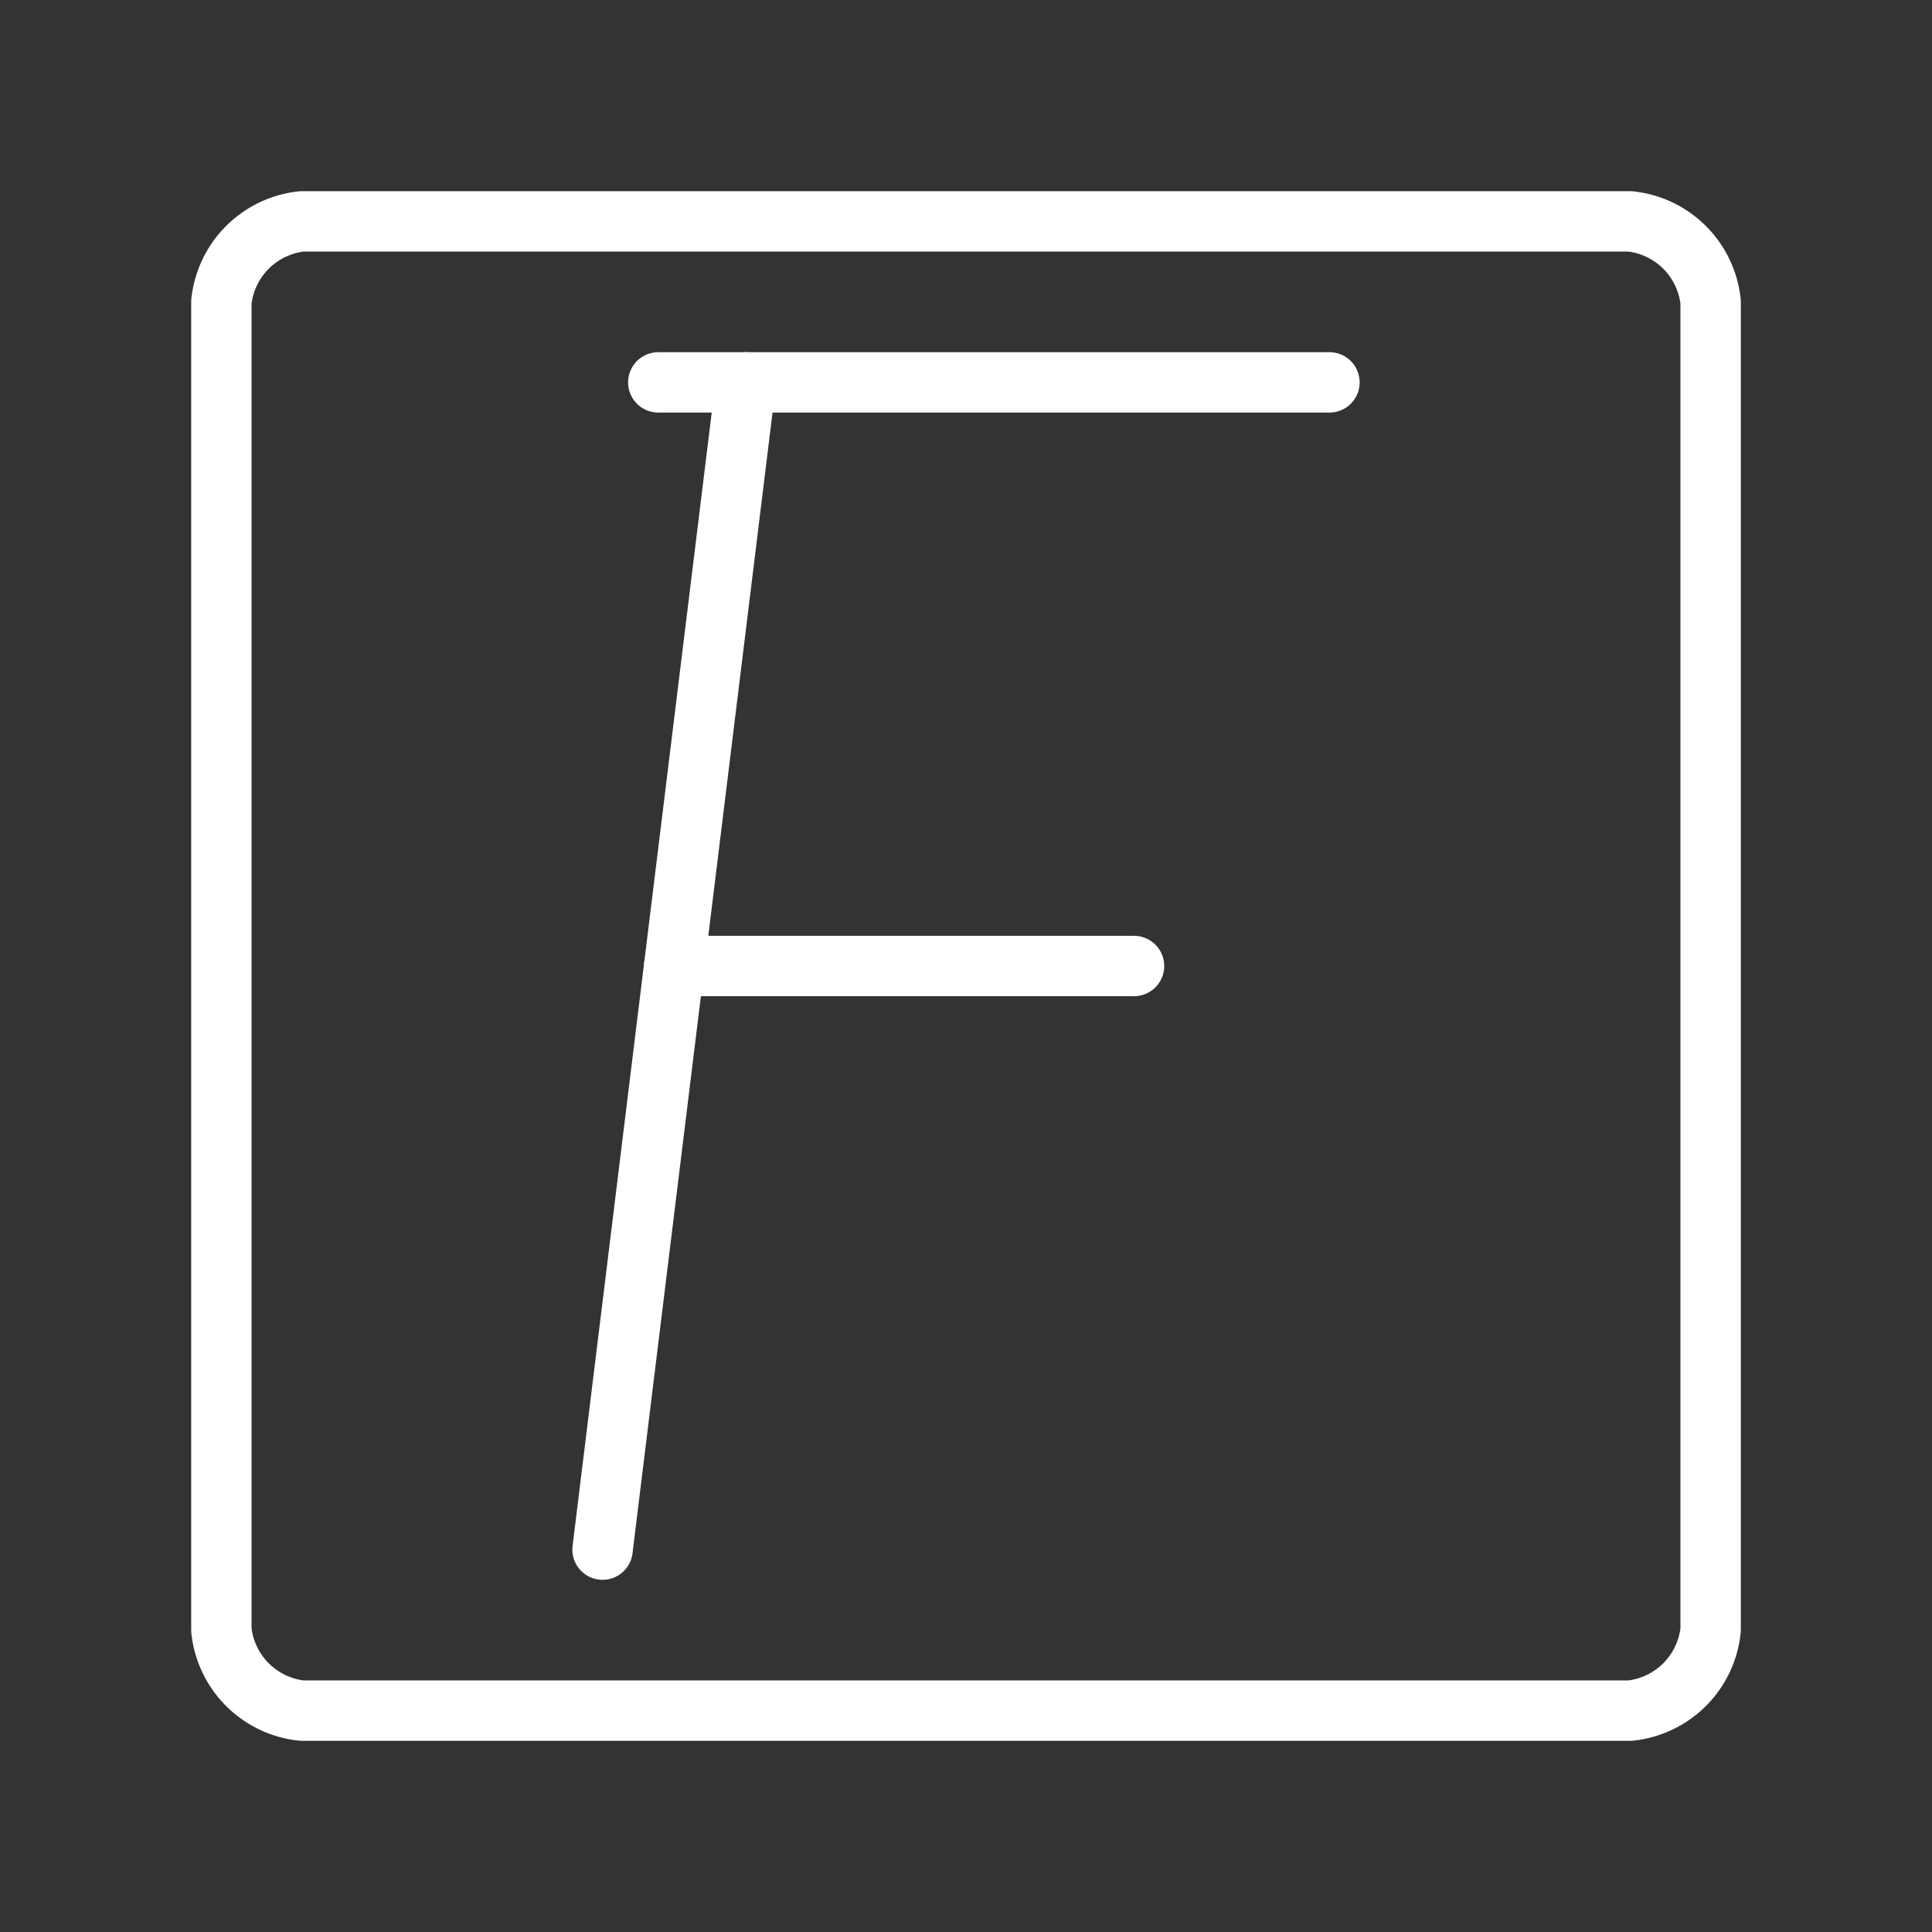 <ns0:svg xmlns:ns0="http://www.w3.org/2000/svg" viewBox="0 0 48 48" style="stroke-width:1.5px"><ns0:rect x="0" y="0" width="48" height="48" fill="#333333" stroke="none"/><ns0:defs style="stroke-width:1.5px"><ns0:style style="stroke-width:1.5px">.a{fill:none;stroke:#fff;stroke-linecap:round;stroke-linejoin:round;}</ns0:style></ns0:defs><ns0:line class="a" x1="16.355" y1="9.5" x2="33.03" y2="9.5" style="stroke-width:1.5px" /><ns0:line class="a" x1="16.75" y1="24" x2="28.175" y2="24" style="stroke-width:1.5px" /><ns0:line class="a" x1="18.53" y1="9.5" x2="14.97" y2="38.5" style="stroke-width:1.5px" /><ns0:path class="a" d="M40.5,5.5H7.5a2.25,2.25,0,0,0-2,2v33a2.25,2.25,0,0,0,2,2h33a2.25,2.25,0,0,0,2-2V7.5A2.25,2.25,0,0,0,40.5,5.5Z" style="stroke-width:1.5px" /></ns0:svg>